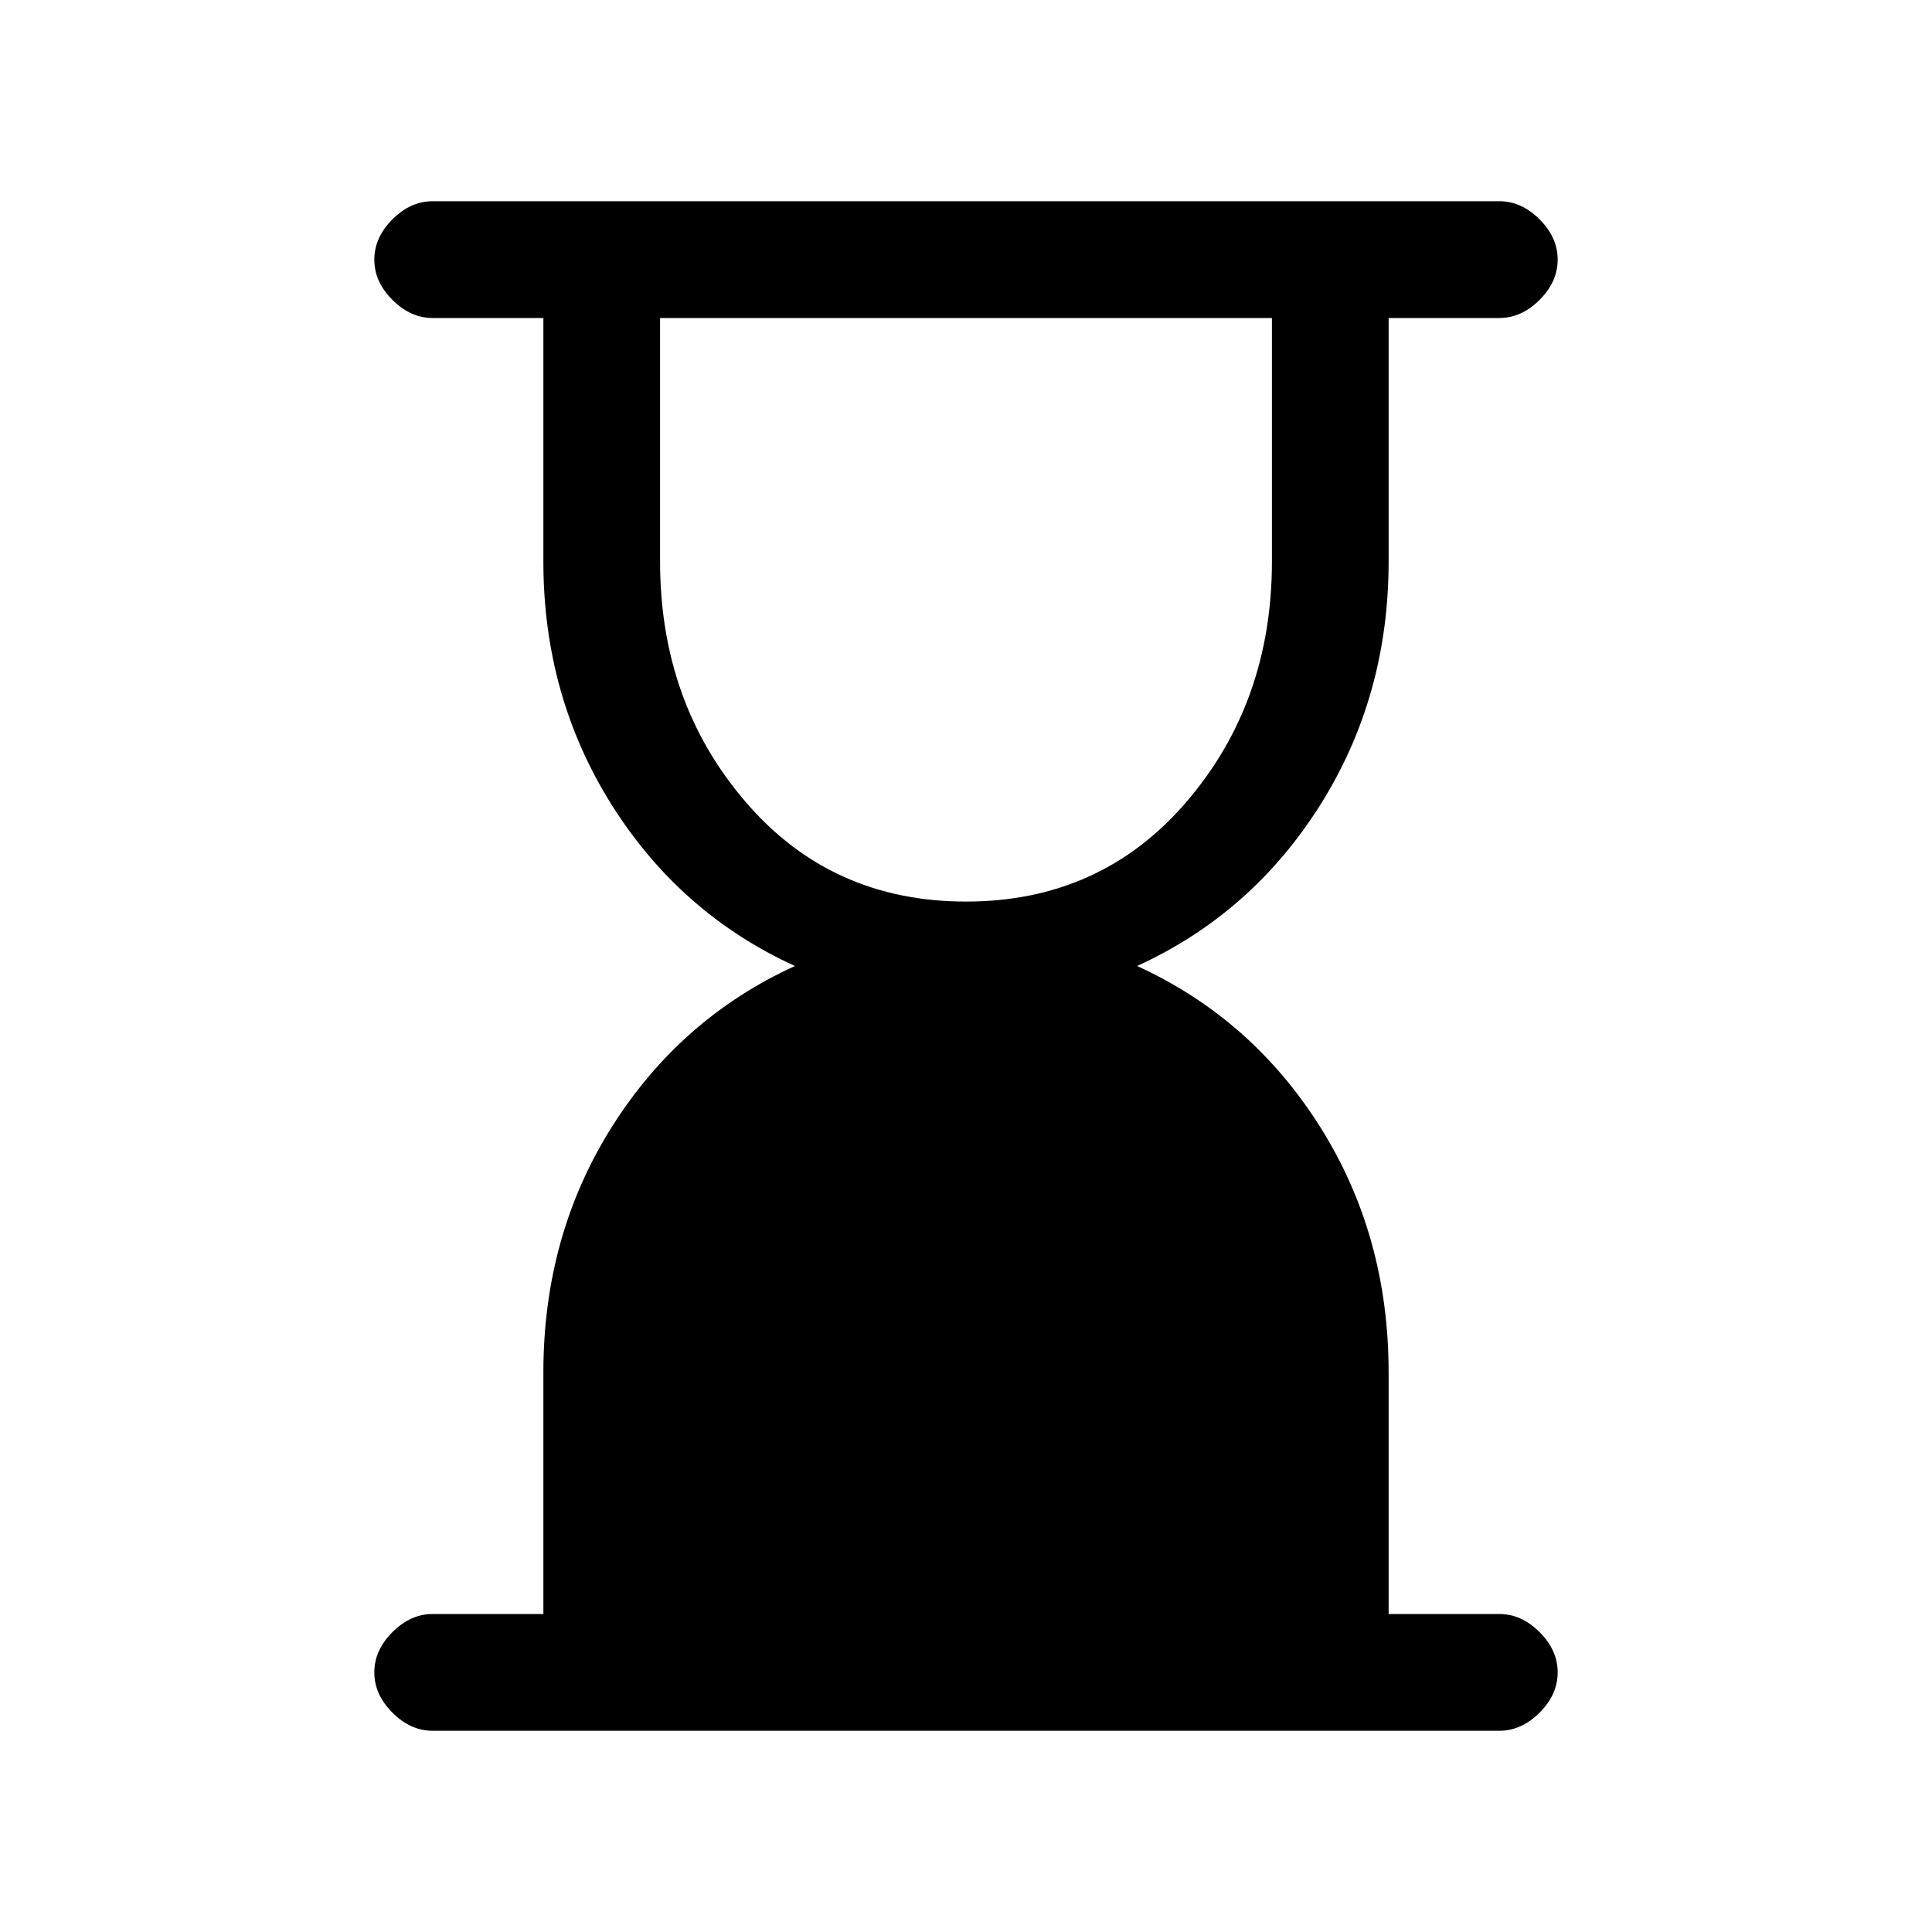<svg xmlns="http://www.w3.org/2000/svg" height="20" width="20"><path d="M10 9.333q1.396 0 2.281-1.031.886-1.031.886-2.49v-2.52H6.833v2.52q0 1.459.886 2.49Q8.604 9.333 10 9.333Zm5.521 8.584H4.479q-.229 0-.417-.188-.187-.187-.187-.417 0-.229.187-.416.188-.188.417-.188h1.146v-2.5q0-1.416.708-2.541.709-1.125 1.896-1.667-1.187-.542-1.896-1.667-.708-1.125-.708-2.521v-2.52H4.479q-.229 0-.417-.188-.187-.187-.187-.416 0-.23.187-.417.188-.188.417-.188h11.042q.229 0 .417.188.187.187.187.417 0 .229-.187.416-.188.188-.417.188h-1.146v2.52q0 1.396-.708 2.521-.709 1.125-1.896 1.667 1.187.542 1.896 1.667.708 1.125.708 2.541v2.5h1.146q.229 0 .417.188.187.187.187.416 0 .23-.187.417-.188.188-.417.188Z"/></svg>